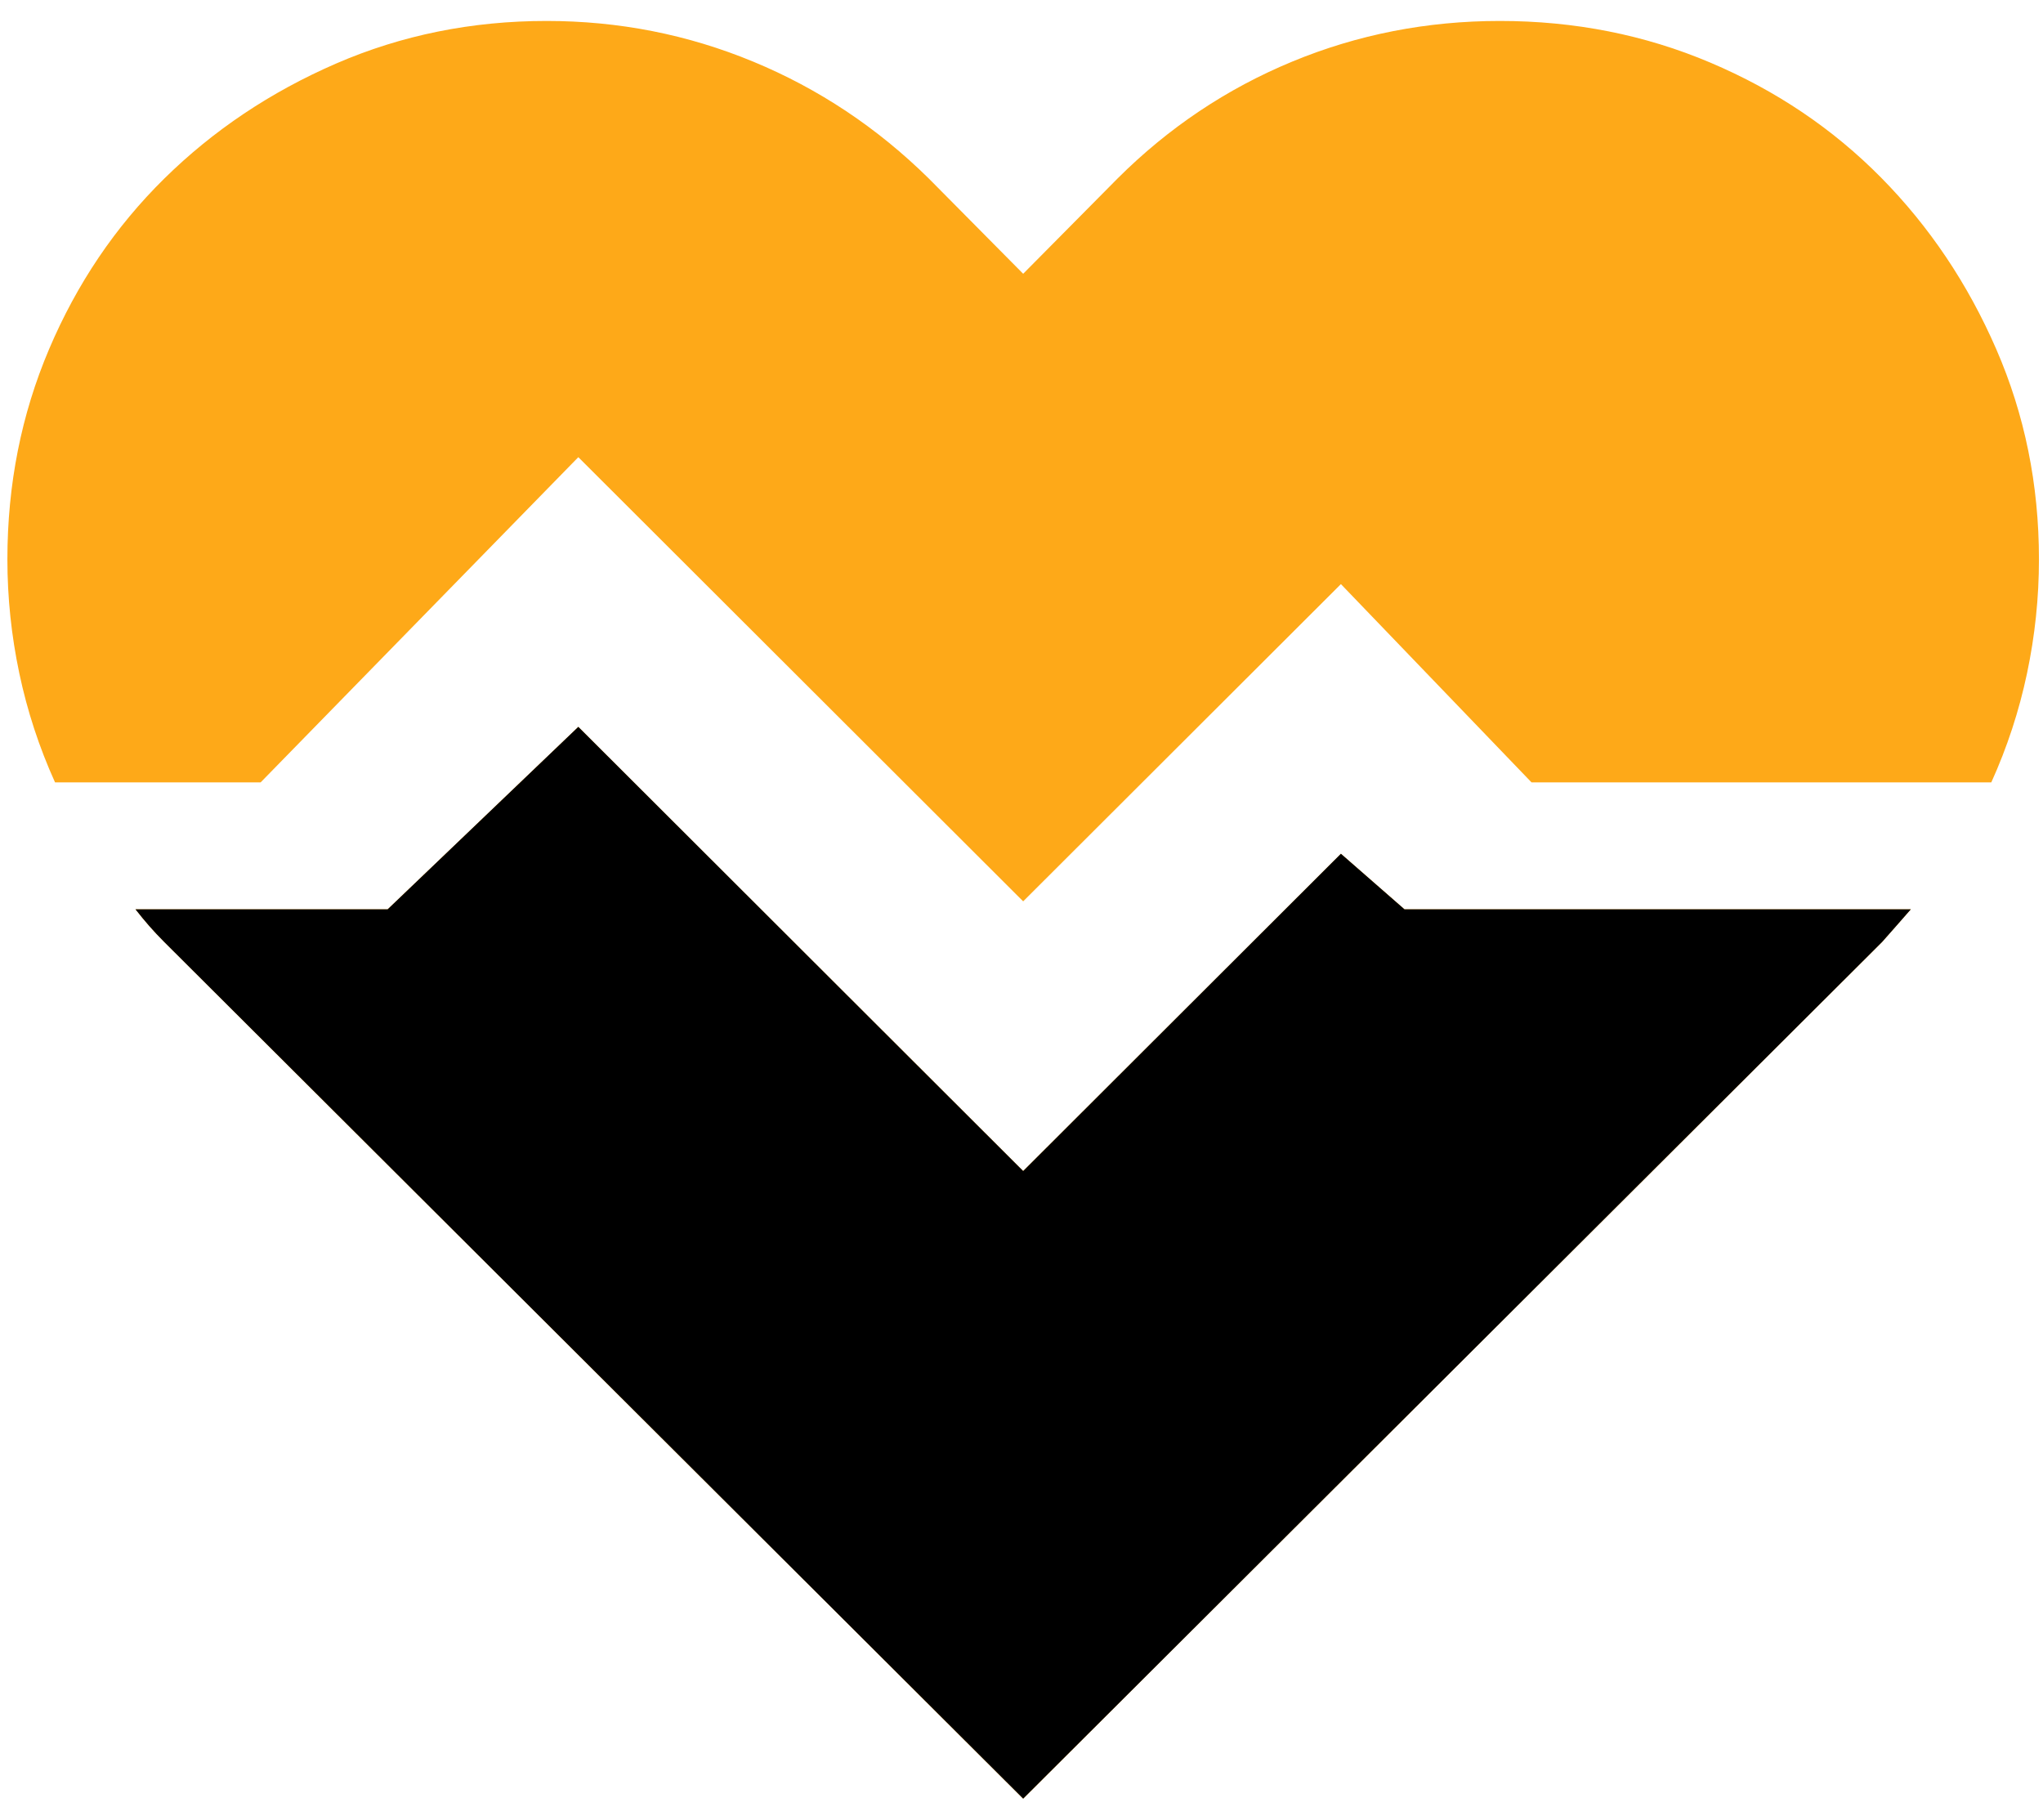 <svg width="55" height="49" viewBox="0 0 55 49" fill="none" xmlns="http://www.w3.org/2000/svg">
<g id="Group 54">
<path id="Vector" d="M40.376 0.564C42.39 0.564 44.279 0.937 46.043 1.685C47.807 2.432 49.34 3.464 50.641 4.781C51.941 6.097 52.975 7.637 53.741 9.398C54.508 11.16 54.891 13.046 54.891 15.056C54.891 16.088 54.784 17.111 54.57 18.126C54.356 19.14 54.035 20.119 53.608 21.062H41.231L36.099 15.724L27.545 24.264L15.569 12.307L7.016 21.062H1.482C1.055 20.119 0.734 19.14 0.52 18.126C0.306 17.111 0.199 16.088 0.199 15.056C0.199 13.046 0.573 11.16 1.322 9.398C2.07 7.637 3.104 6.106 4.423 4.807C5.741 3.509 7.283 2.477 9.047 1.711C10.811 0.946 12.7 0.564 14.714 0.564C16.657 0.564 18.51 0.928 20.274 1.658C22.038 2.388 23.616 3.437 25.006 4.807L27.545 7.37L30.084 4.807C31.457 3.437 33.025 2.388 34.789 1.658C36.553 0.928 38.416 0.564 40.376 0.564ZM37.81 24.478H51.442L51.068 24.905C50.944 25.047 50.81 25.198 50.667 25.359L27.545 48.419L4.423 25.359C4.28 25.216 4.146 25.074 4.022 24.932C3.897 24.789 3.772 24.638 3.648 24.478H10.437L15.569 19.567L27.545 31.524L36.099 22.983L37.81 24.478Z" fill="#FEA918"/>
<path id="Intersect" fill-rule="evenodd" clip-rule="evenodd" d="M51.442 24.478H37.81L36.099 22.983L27.545 31.524L15.569 19.567L10.437 24.478H3.647C3.772 24.638 3.897 24.789 4.022 24.932C4.146 25.074 4.28 25.216 4.423 25.359L27.545 48.419L50.667 25.359C50.81 25.198 50.943 25.047 51.068 24.905L51.442 24.478Z" fill="black"/>
</g>
</svg>
